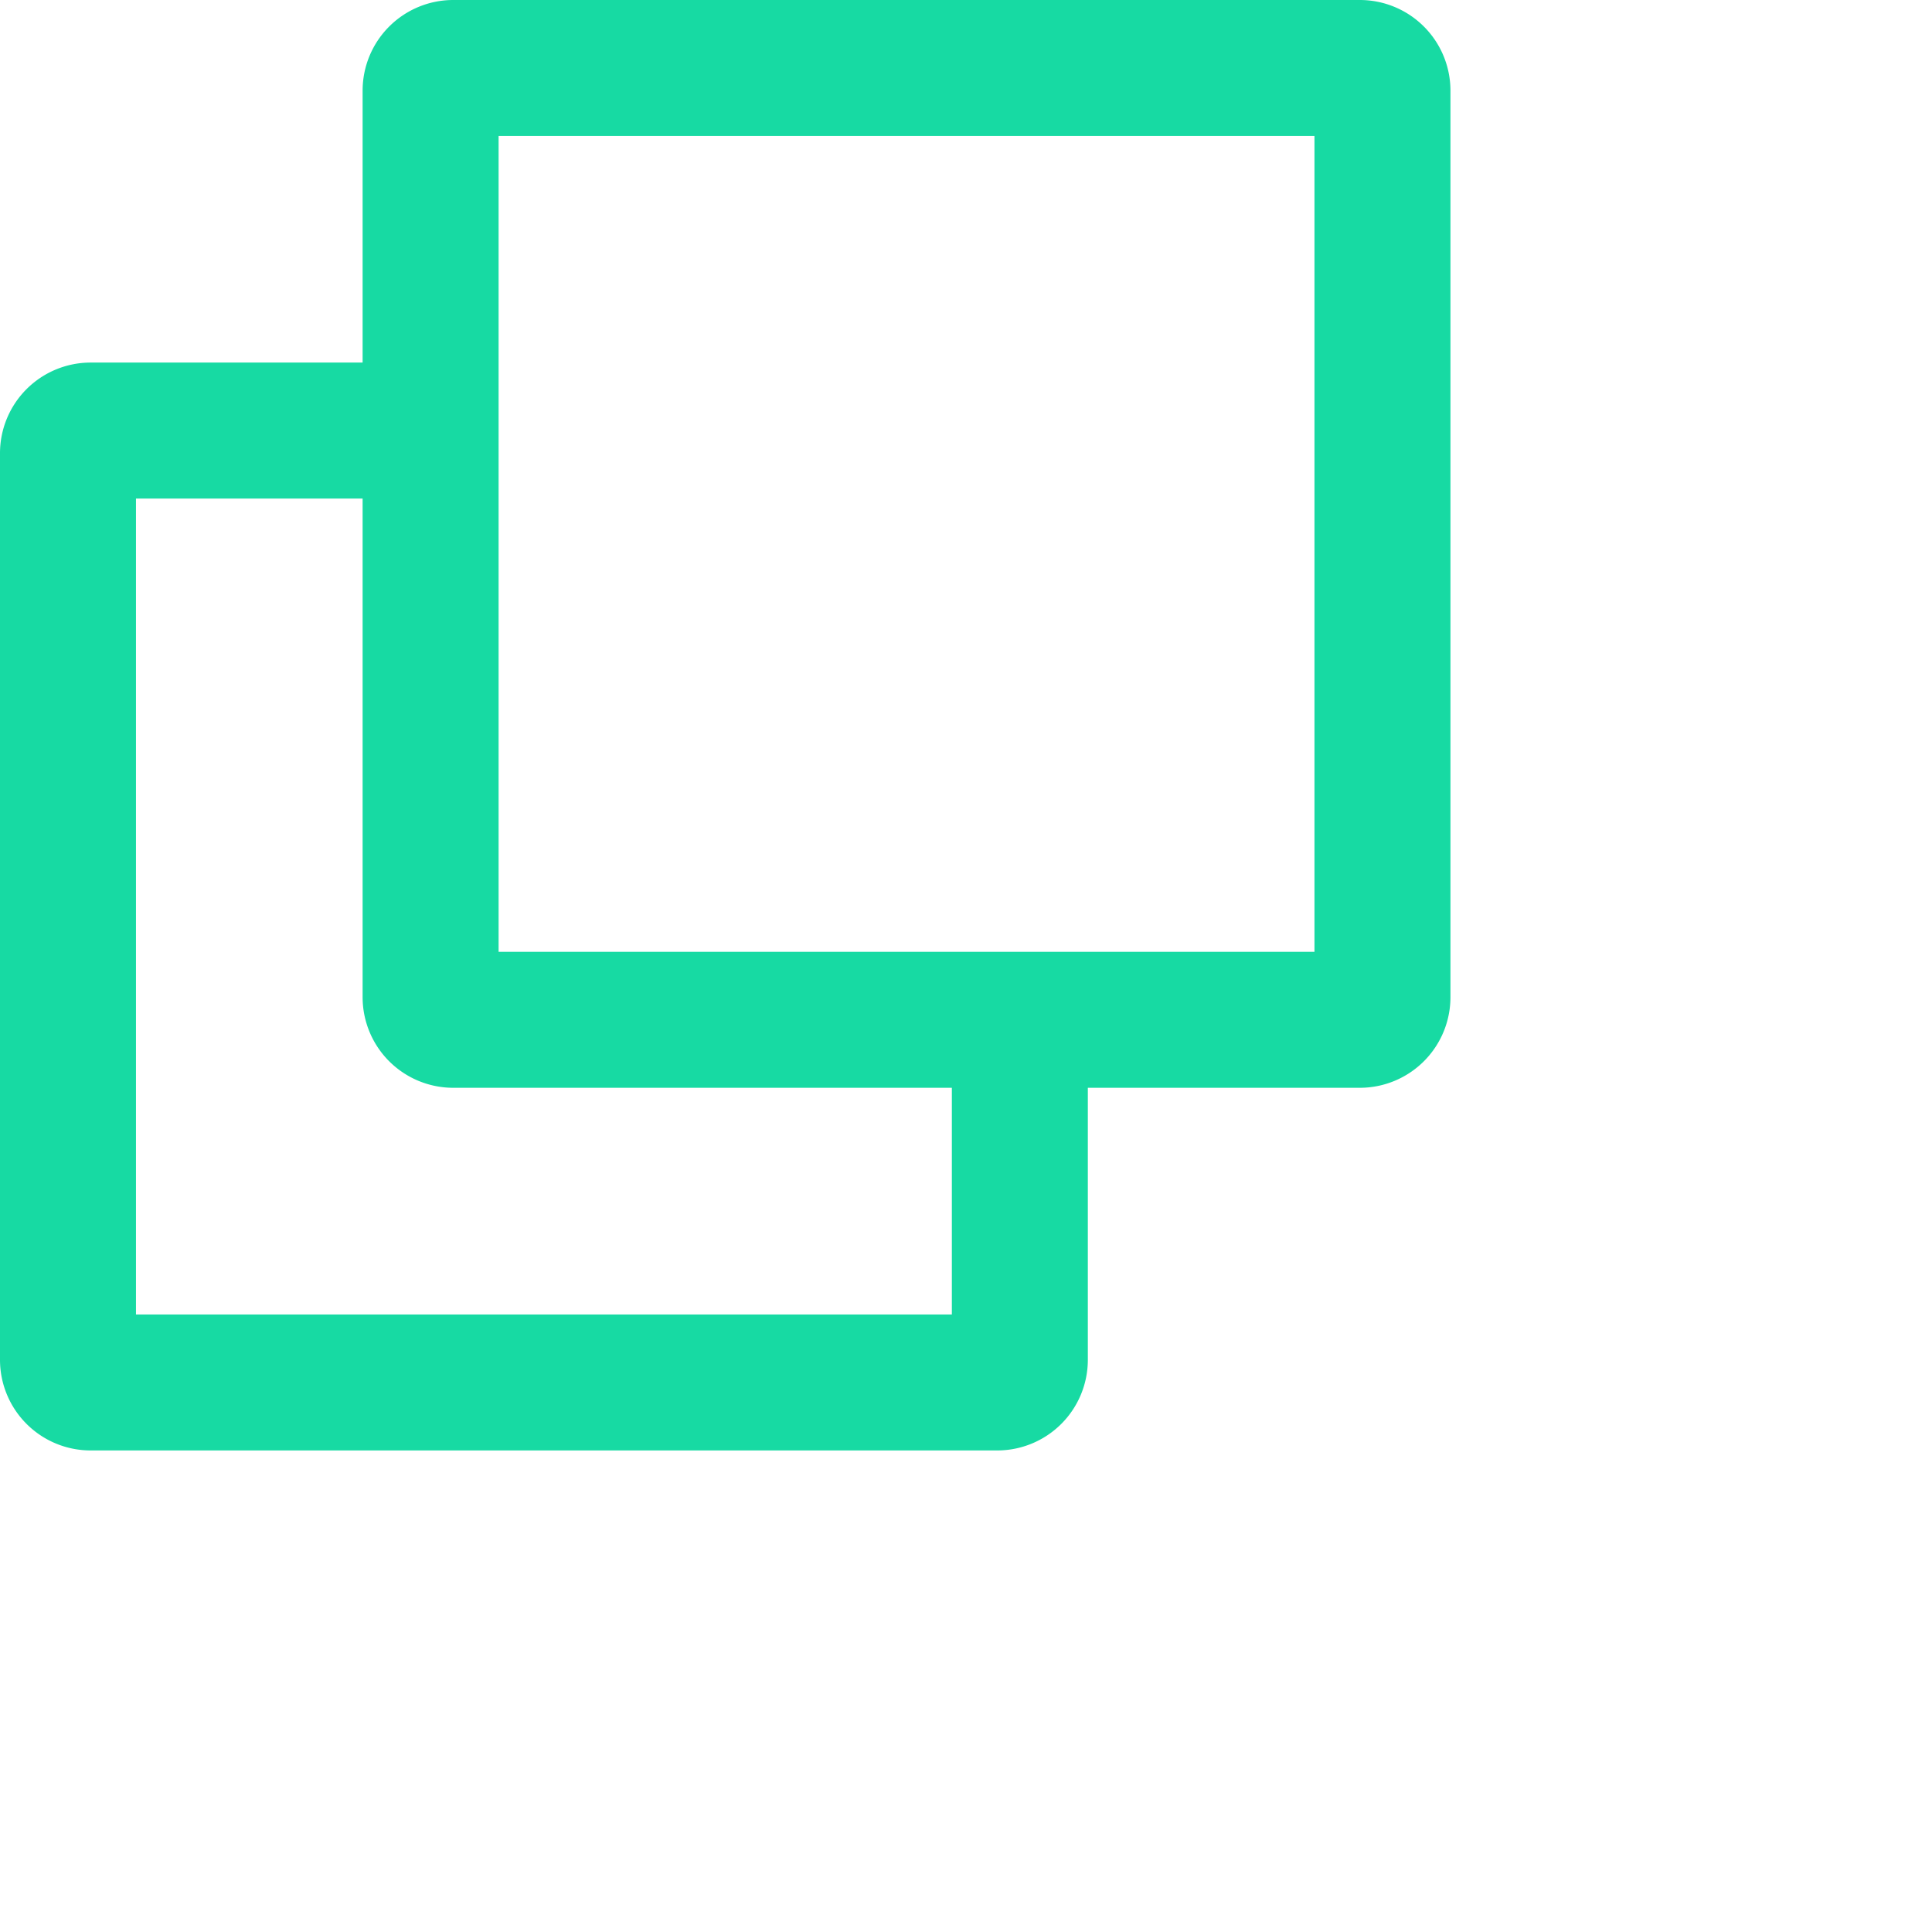 <svg xmlns="http://www.w3.org/2000/svg" width="42.624" height="42.624">
    <path fill="#17DAA3" fill-rule="evenodd" d="M30 0H10a2 2 0 0 0-2 2v5.999H2A2 2 0 0 0 0 10v20a2 2 0 0 0 2 2h20a2 2 0 0 0 2-2v-6.001h6A2 2 0 0 0 32 22V2a2 2 0 0 0-2-2zm-9 29H3V10.999h5V22a2 2 0 0 0 2 1.999h11V29zm8-8.001H11V3h18v17.999z"/>
</svg>

